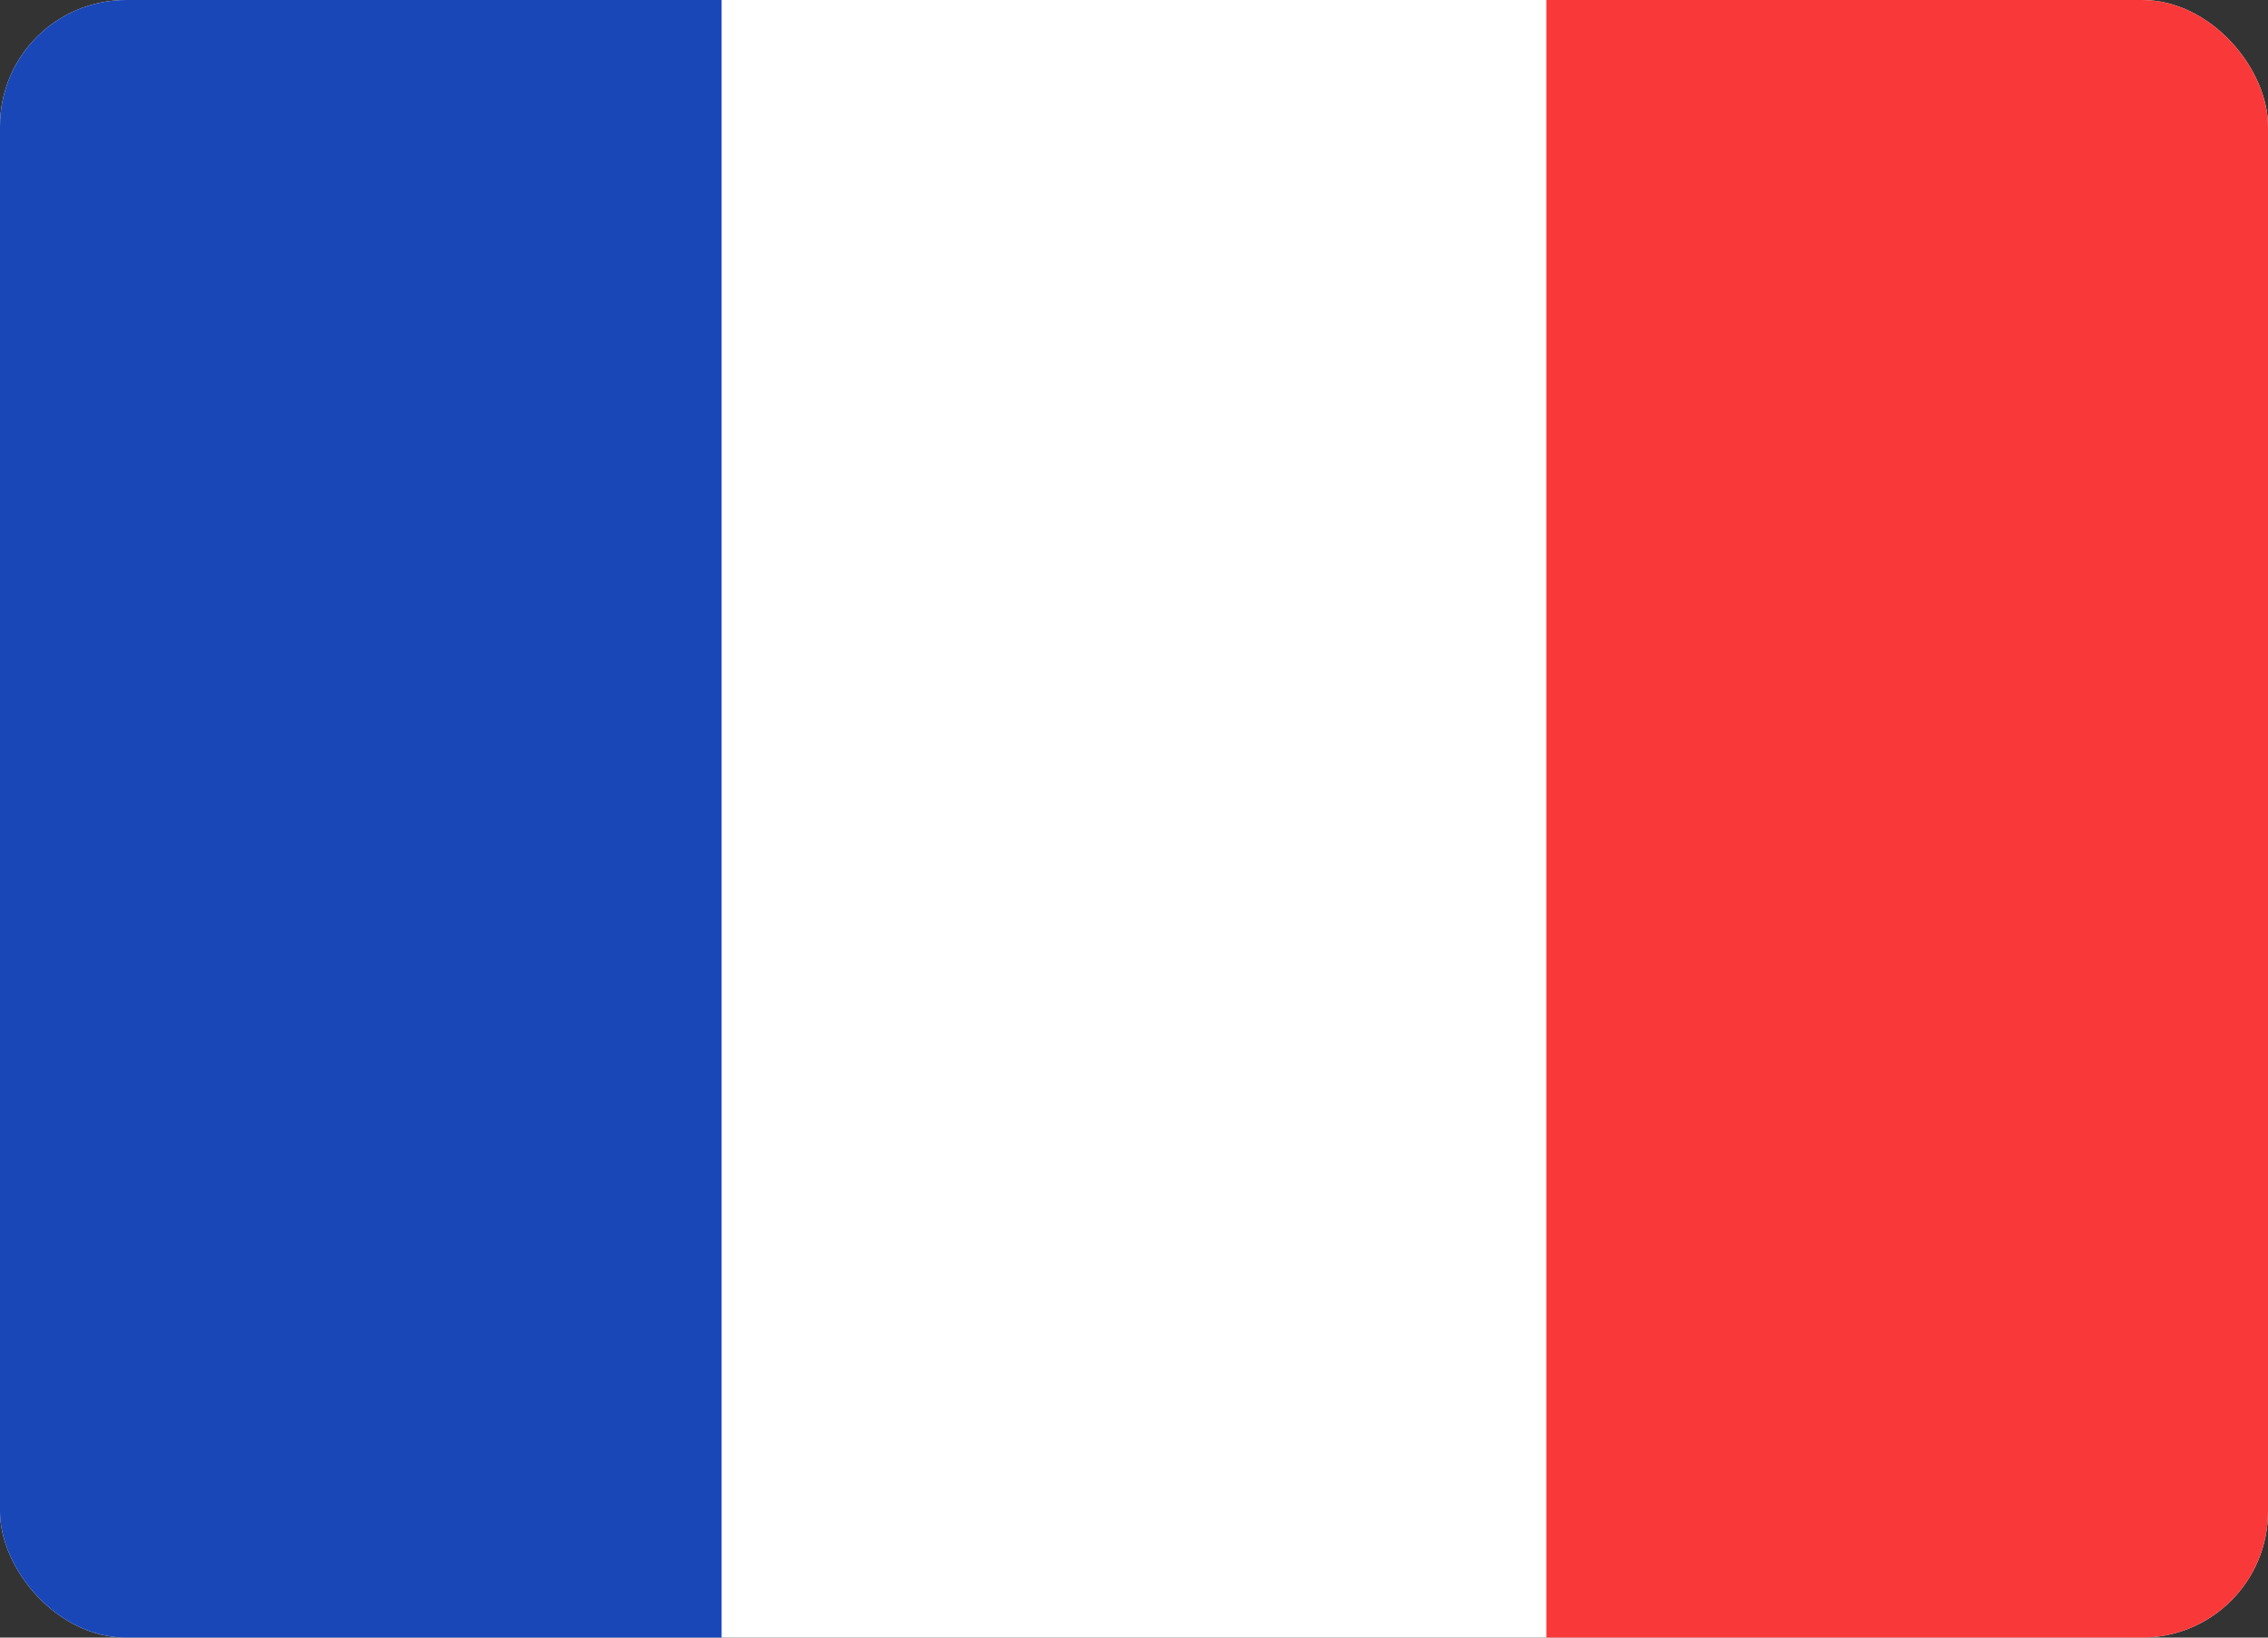 <svg width="36" height="26" viewBox="0 0 36 26" fill="none" xmlns="http://www.w3.org/2000/svg">
<rect x="0" y="0" width="36" height="26" fill="#333333" stroke="none"/>
<g clip-path="url(#clip0_351_10103)">
<g clip-path="url(#clip1_351_10103)">
<rect width="36" height="26" rx="2" fill="white"/>
<path fill-rule="evenodd" clip-rule="evenodd" d="M0 0H11.454V26H0V0Z" fill="#1A47B8"/>
<path fill-rule="evenodd" clip-rule="evenodd" d="M24.545 0H36V26H24.545V0Z" fill="#F93939"/>
</g>
</g>
<defs>
<clipPath id="clip0_351_10103">
<rect width="36" height="26" fill="white"/>
</clipPath>
<clipPath id="clip1_351_10103">
<rect width="36" height="26" rx="2" fill="white"/>
</clipPath>
</defs>
</svg>
